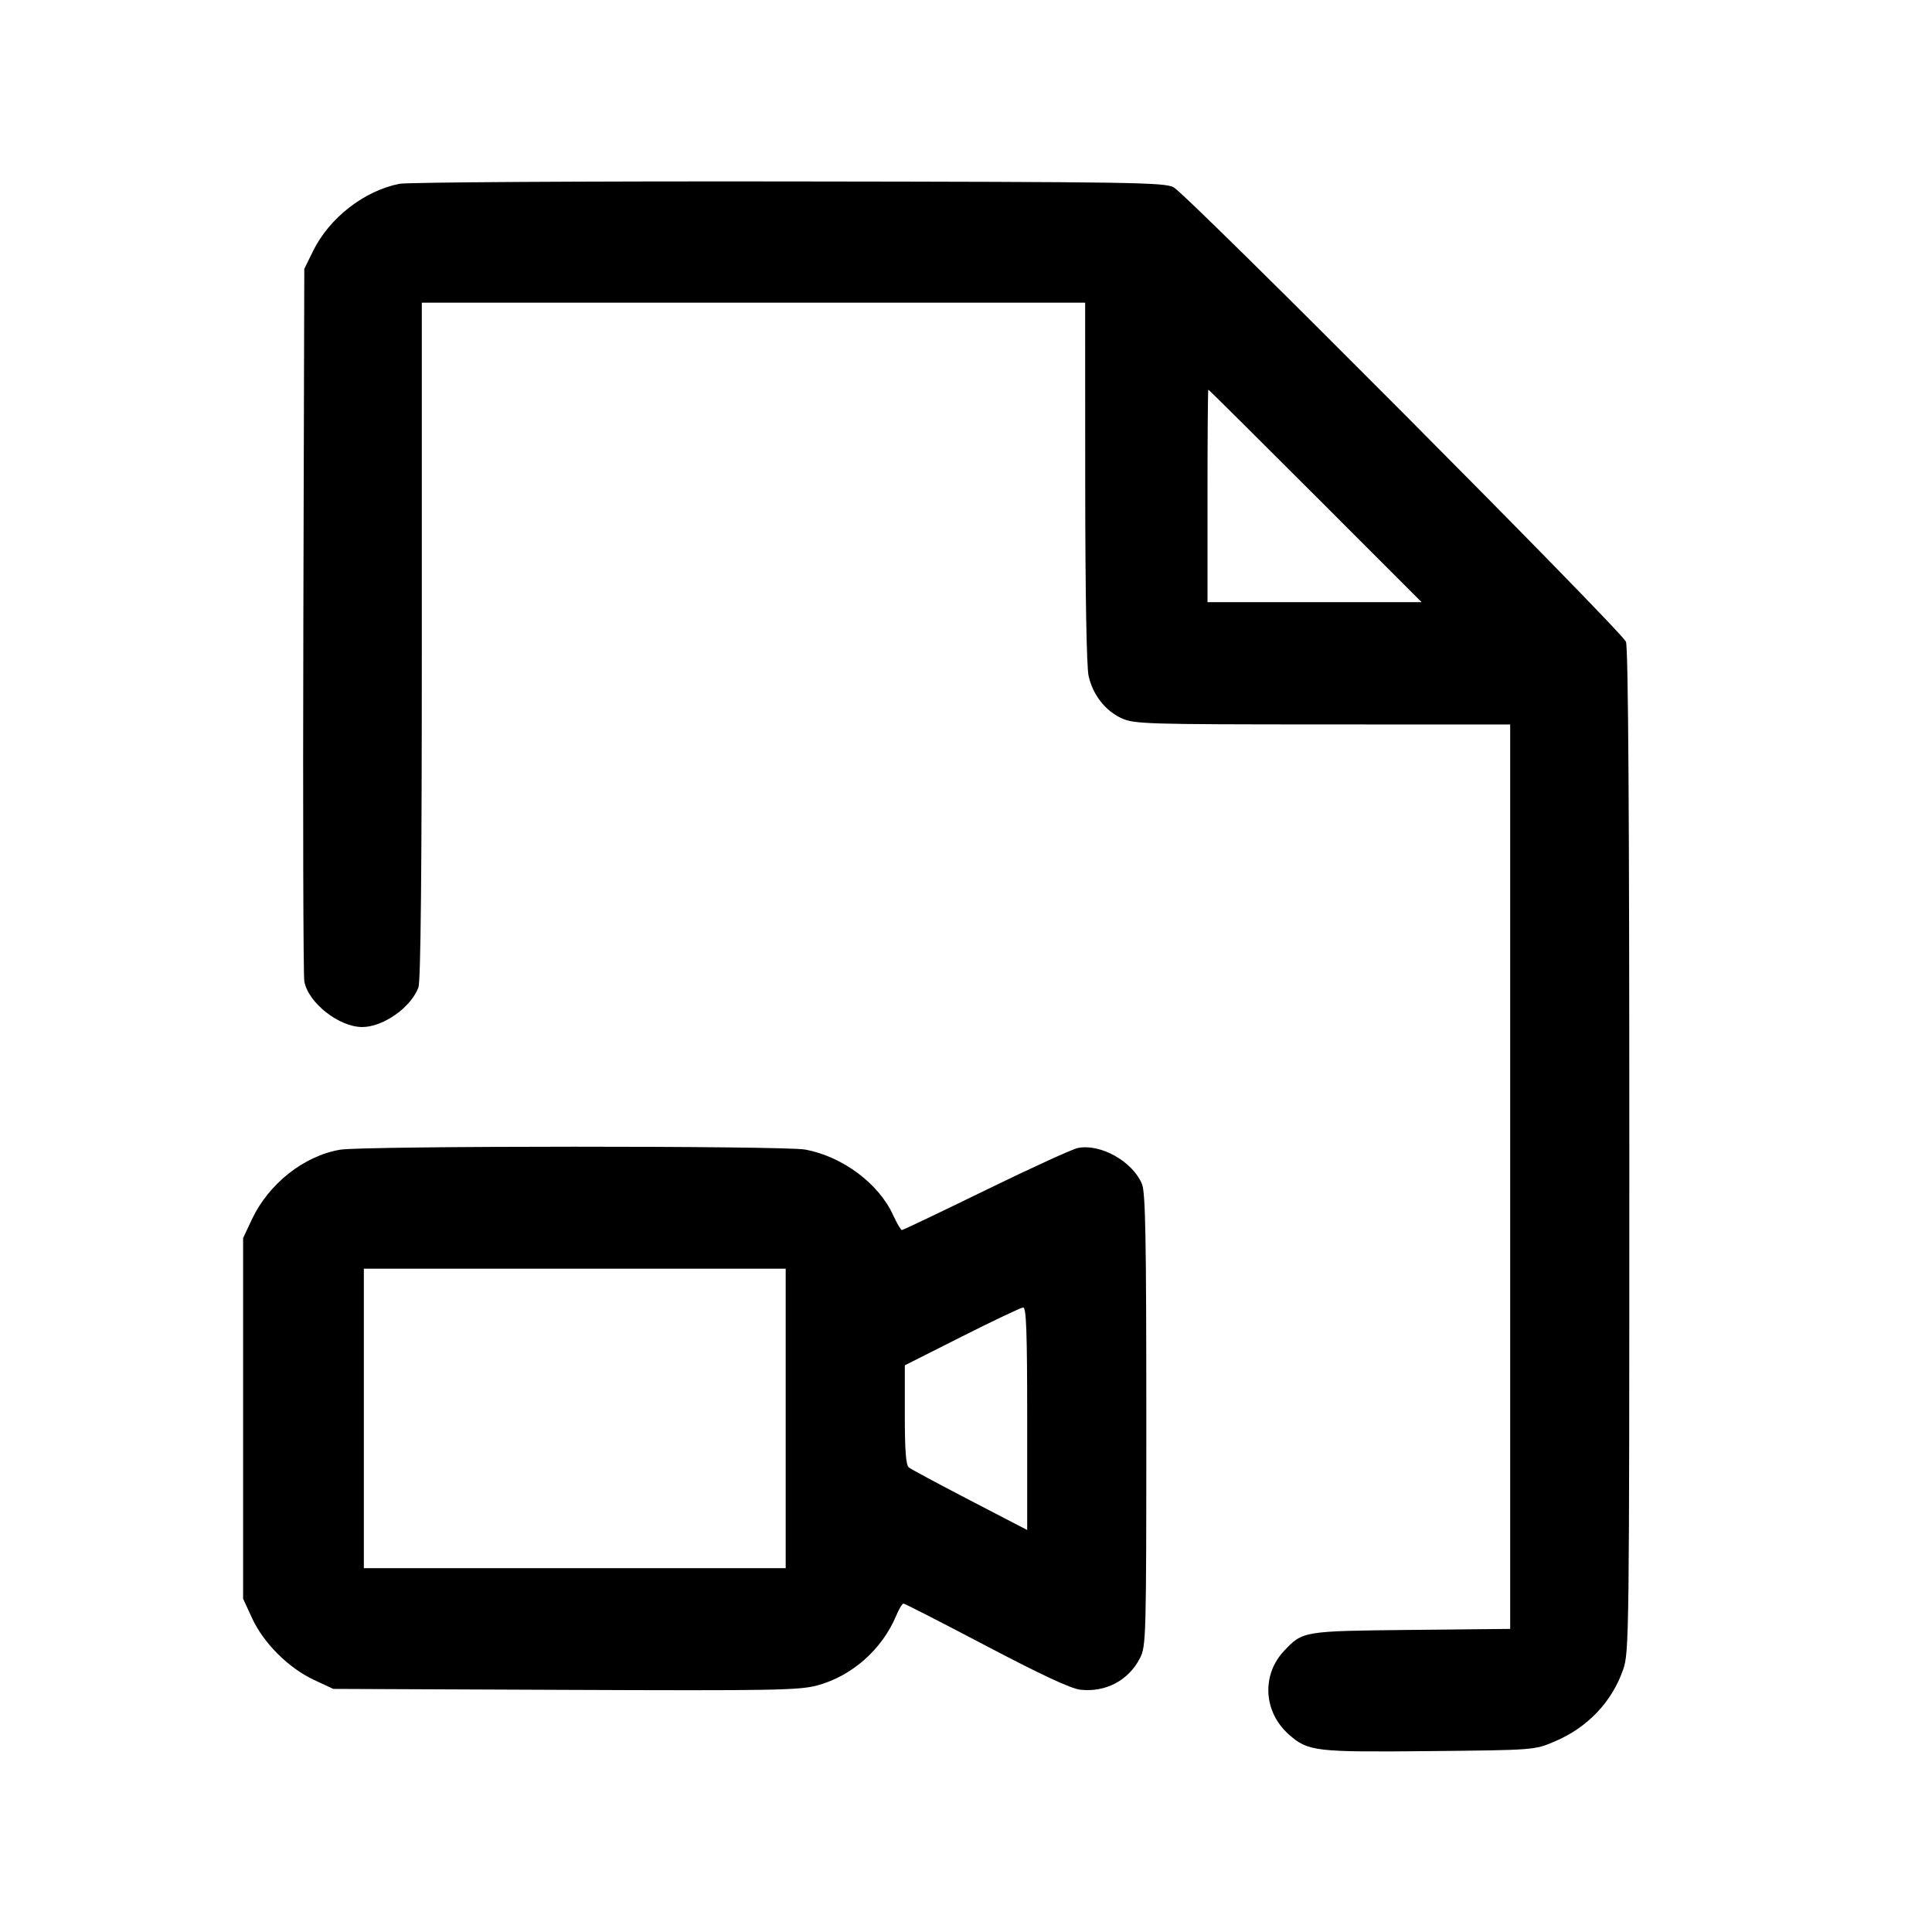 <svg fill="currentColor" viewBox="0 0 256 256" xmlns="http://www.w3.org/2000/svg"><path d="M52.926 24.355 C 48.250 25.282,43.642 28.869,41.482 33.264 L 40.320 35.627 40.196 82.133 C 40.128 107.712,40.185 129.268,40.324 130.036 C 40.834 132.868,44.918 136.088,48.000 136.088 C 50.766 136.088,54.438 133.504,55.440 130.852 C 55.750 130.031,55.893 115.475,55.893 84.879 L 55.893 40.107 99.840 40.107 L 143.787 40.107 143.797 63.893 C 143.804 78.689,143.974 88.403,144.248 89.591 C 144.827 92.104,146.472 94.198,148.644 95.184 C 150.294 95.933,151.902 95.982,175.253 95.991 L 200.107 96.000 200.107 155.919 L 200.107 215.838 186.987 215.972 C 172.672 216.119,172.629 216.126,170.160 218.735 C 167.126 221.942,167.414 226.873,170.809 229.854 C 173.338 232.074,174.266 232.182,189.440 232.031 C 203.295 231.893,203.309 231.892,205.957 230.776 C 210.321 228.937,213.551 225.566,215.057 221.279 C 215.874 218.957,215.893 217.345,215.893 152.572 C 215.893 107.470,215.751 85.858,215.447 85.041 C 214.935 83.662,157.471 25.922,155.520 24.826 C 154.342 24.164,150.285 24.102,104.533 24.042 C 77.187 24.007,53.972 24.148,52.926 24.355 M174.293 65.707 L 188.368 79.787 174.184 79.787 L 160.000 79.787 160.000 65.707 C 160.000 57.963,160.049 51.627,160.109 51.627 C 160.169 51.627,166.552 57.963,174.293 65.707 M45.077 152.341 C 40.279 153.146,35.585 156.860,33.357 161.614 L 32.213 164.053 32.213 187.947 L 32.213 211.840 33.417 214.445 C 34.940 217.739,38.240 221.026,41.600 222.593 L 44.160 223.787 74.880 223.916 C 102.413 224.031,105.876 223.971,108.261 223.336 C 112.859 222.113,116.882 218.561,118.759 214.070 C 119.124 213.196,119.555 212.480,119.717 212.480 C 119.879 212.480,124.808 215.002,130.671 218.085 C 137.956 221.916,141.905 223.755,143.148 223.895 C 146.506 224.273,149.545 222.665,151.052 219.710 C 151.866 218.115,151.893 217.078,151.893 188.163 C 151.893 164.018,151.782 158.000,151.317 156.886 C 150.059 153.876,145.794 151.494,142.791 152.125 C 142.048 152.281,136.564 154.789,130.604 157.698 C 124.644 160.607,119.651 162.987,119.508 162.987 C 119.365 162.987,118.830 162.074,118.318 160.959 C 116.414 156.808,111.634 153.252,106.715 152.326 C 103.959 151.807,48.177 151.821,45.077 152.341 M104.107 187.947 L 104.107 207.787 76.160 207.787 L 48.213 207.787 48.213 187.947 L 48.213 168.107 76.160 168.107 L 104.107 168.107 104.107 187.947 M136.107 187.980 L 136.107 202.733 128.533 198.800 C 124.368 196.638,120.720 194.679,120.427 194.449 C 120.041 194.145,119.893 192.209,119.893 187.470 L 119.893 180.911 127.467 177.092 C 131.632 174.991,135.280 173.262,135.573 173.249 C 135.990 173.232,136.107 176.450,136.107 187.980 " stroke="none" fill-rule="evenodd"></path></svg>